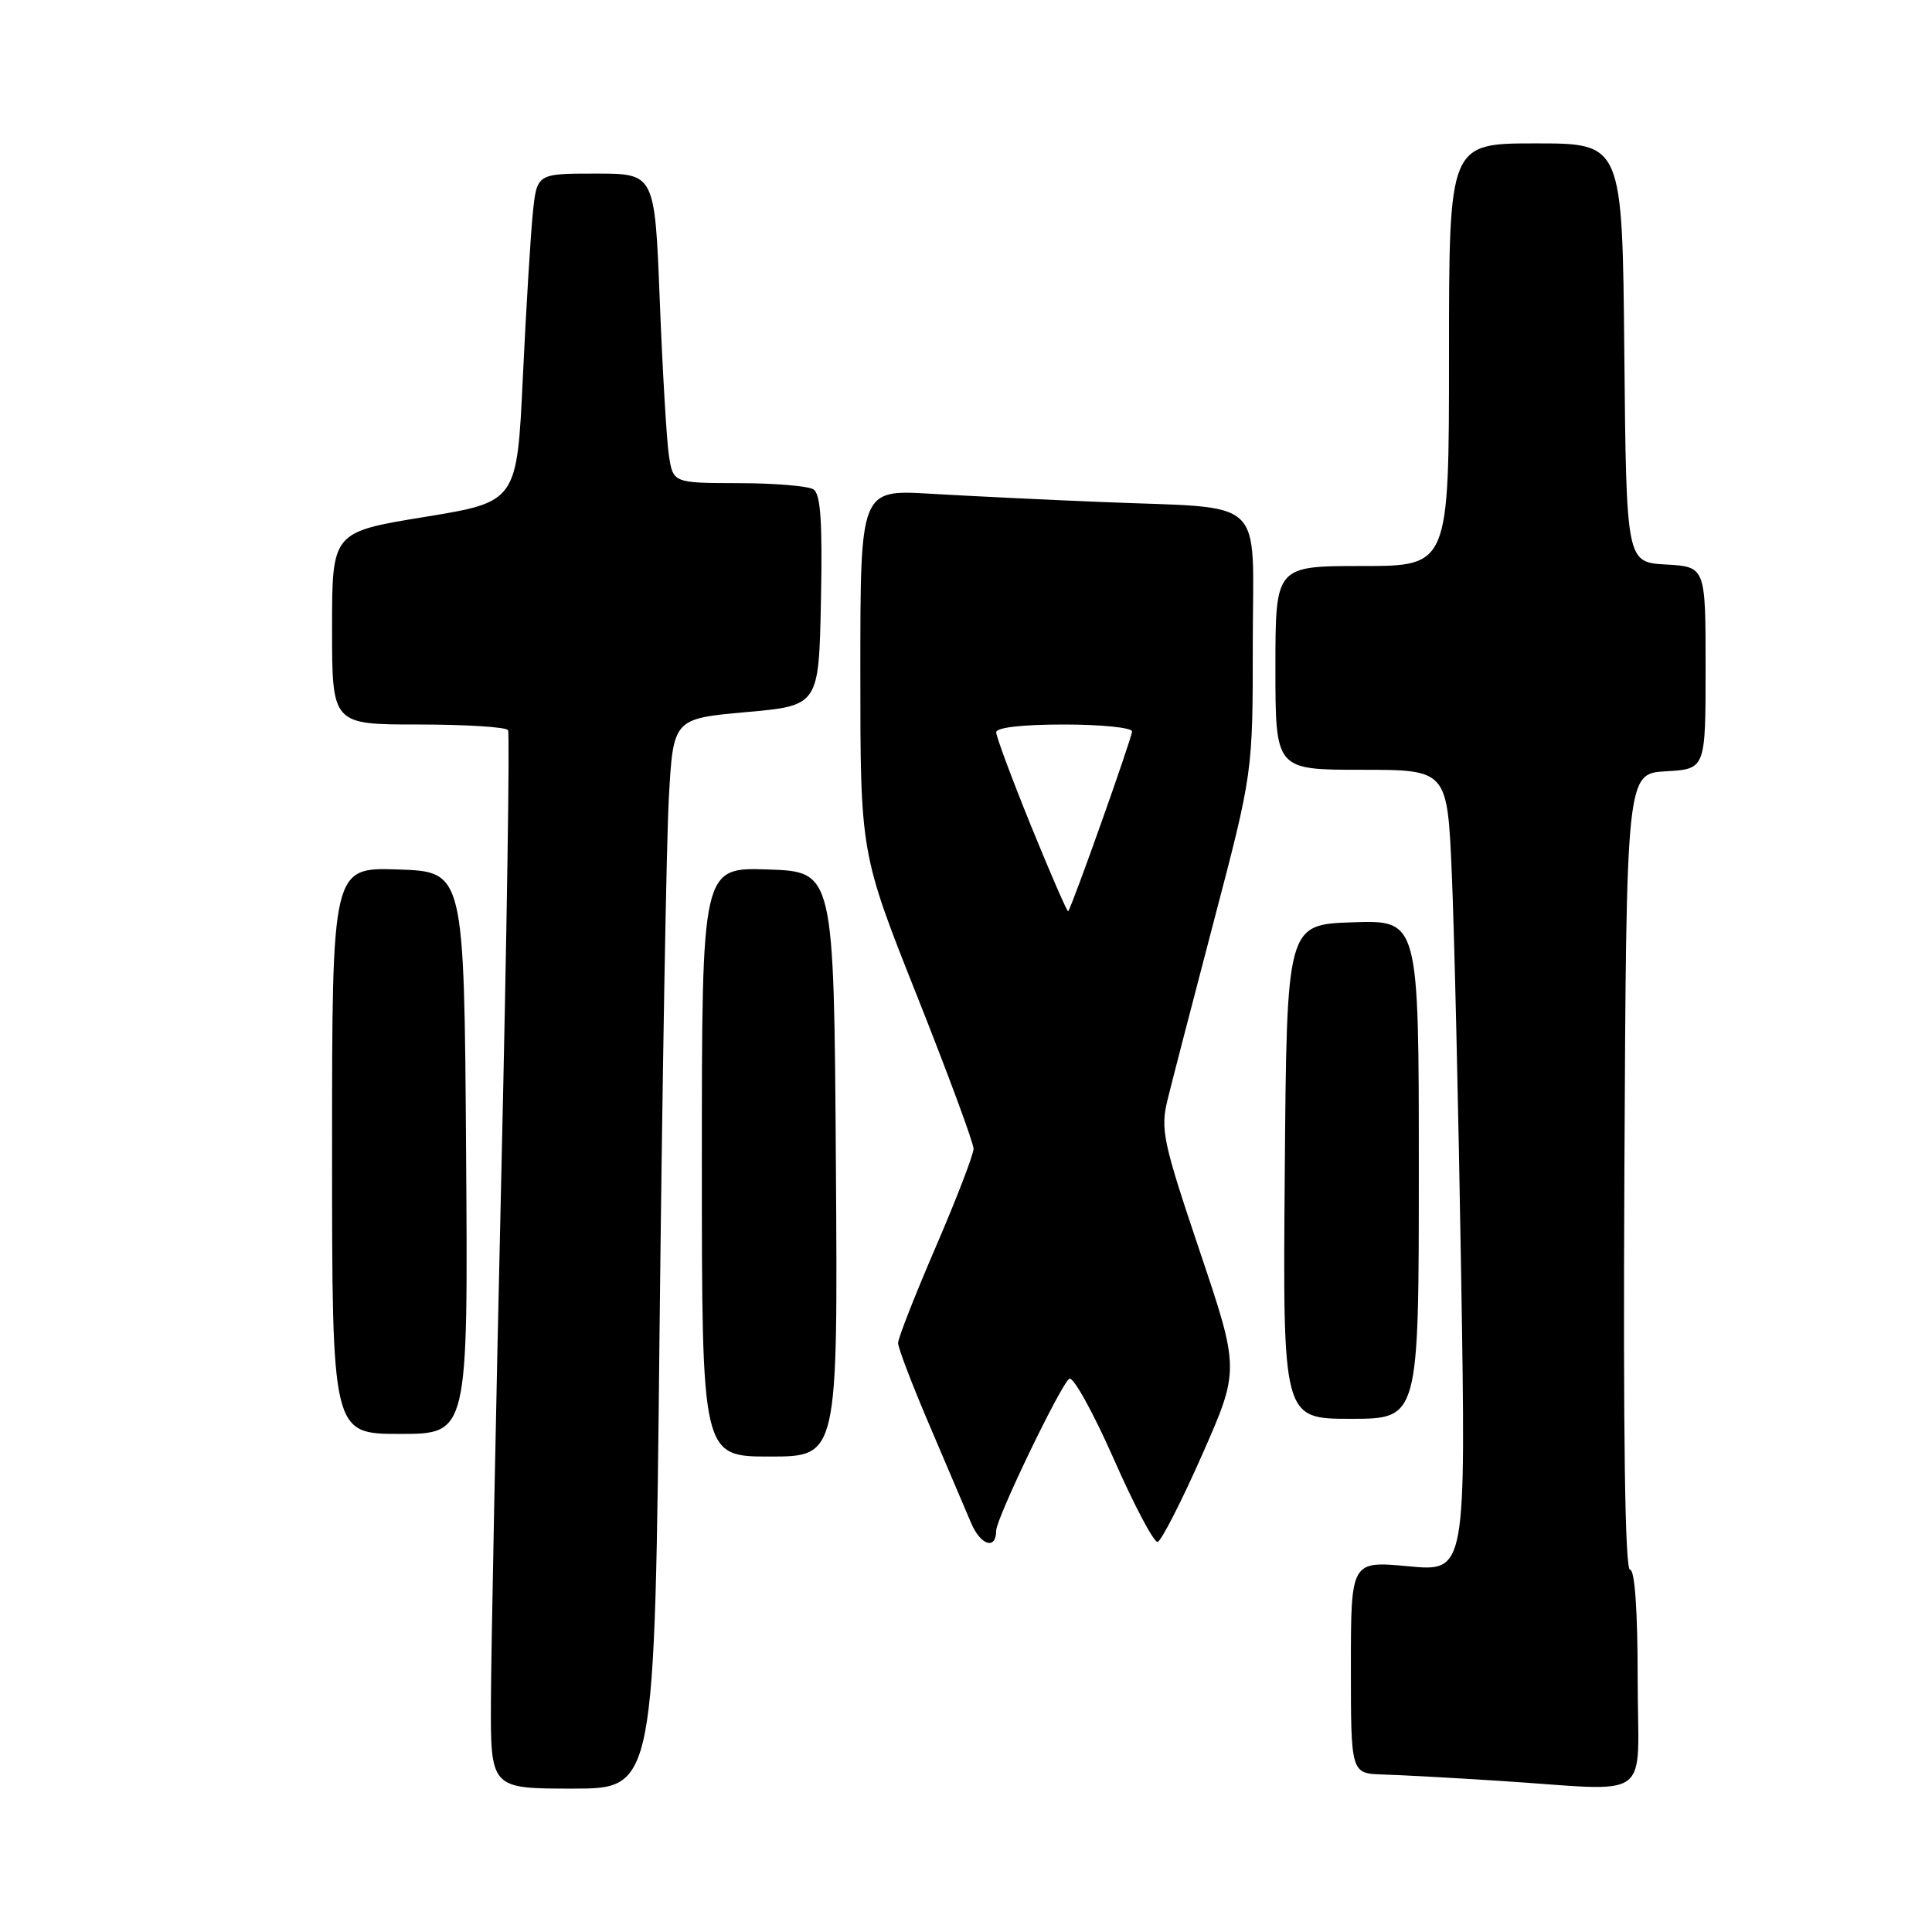 <?xml version="1.0" encoding="UTF-8" standalone="no"?>
<!DOCTYPE svg PUBLIC "-//W3C//DTD SVG 1.1//EN" "http://www.w3.org/Graphics/SVG/1.1/DTD/svg11.dtd" >
<svg xmlns="http://www.w3.org/2000/svg" xmlns:xlink="http://www.w3.org/1999/xlink" version="1.1" viewBox="0 0 256 256">
 <g >
 <path fill="currentColor"
d=" M 87.39 176.75 C 87.75 143.61 88.30 111.71 88.62 105.86 C 89.20 95.23 89.20 95.23 98.85 94.36 C 108.50 93.50 108.50 93.50 108.78 79.58 C 108.99 69.11 108.74 65.45 107.78 64.84 C 107.08 64.40 102.60 64.02 97.84 64.02 C 89.18 64.00 89.18 64.00 88.62 60.25 C 88.32 58.19 87.78 48.96 87.42 39.75 C 86.76 23.00 86.76 23.00 78.95 23.00 C 71.14 23.00 71.14 23.00 70.60 28.25 C 70.31 31.14 69.71 40.92 69.28 50.00 C 68.50 66.50 68.50 66.50 56.25 68.50 C 44.00 70.50 44.00 70.50 44.00 83.25 C 44.00 96.00 44.00 96.00 55.44 96.00 C 61.73 96.00 67.08 96.34 67.32 96.75 C 67.56 97.16 67.16 123.60 66.43 155.50 C 65.70 187.40 65.08 218.79 65.05 225.25 C 65.00 237.00 65.00 237.00 75.88 237.00 C 86.76 237.00 86.76 237.00 87.39 176.75 Z  M 217.00 222.50 C 217.00 213.42 216.62 208.00 215.99 208.00 C 215.32 208.00 215.07 190.23 215.24 155.25 C 215.50 102.50 215.50 102.50 220.75 102.20 C 226.00 101.90 226.00 101.90 226.00 88.50 C 226.00 75.10 226.00 75.10 220.75 74.80 C 215.50 74.50 215.50 74.50 215.23 46.75 C 214.97 19.00 214.97 19.00 203.48 19.00 C 192.00 19.00 192.00 19.00 192.00 47.00 C 192.00 75.00 192.00 75.00 180.50 75.00 C 169.00 75.00 169.00 75.00 169.00 88.50 C 169.00 102.00 169.00 102.00 180.39 102.00 C 191.78 102.00 191.78 102.00 192.37 115.75 C 192.70 123.31 193.26 147.22 193.61 168.88 C 194.25 208.26 194.25 208.26 186.62 207.54 C 179.00 206.83 179.00 206.83 179.00 220.91 C 179.00 235.00 179.00 235.00 183.25 235.13 C 185.59 235.20 192.45 235.57 198.50 235.96 C 219.47 237.30 217.00 239.10 217.00 222.50 Z  M 132.00 202.81 C 132.00 201.21 140.59 183.37 141.69 182.69 C 142.21 182.37 144.85 187.15 147.57 193.30 C 150.28 199.46 152.90 204.41 153.39 204.31 C 153.87 204.20 156.52 199.03 159.27 192.81 C 164.26 181.50 164.26 181.50 158.96 165.75 C 154.10 151.31 153.75 149.66 154.70 145.75 C 155.27 143.41 158.05 132.70 160.87 121.94 C 166.00 102.38 166.00 102.38 166.00 85.30 C 166.00 65.40 168.18 67.44 146.00 66.52 C 138.57 66.22 128.34 65.72 123.25 65.42 C 114.00 64.88 114.00 64.88 114.00 88.97 C 114.00 113.06 114.00 113.06 121.50 131.93 C 125.62 142.31 129.00 151.44 129.00 152.21 C 129.00 152.98 126.75 158.83 124.00 165.21 C 121.25 171.59 119.00 177.32 119.00 177.96 C 119.00 178.59 120.86 183.47 123.14 188.80 C 125.42 194.14 127.91 199.98 128.67 201.79 C 129.94 204.79 132.00 205.42 132.00 202.81 Z  M 110.76 154.25 C 110.50 115.50 110.50 115.50 101.75 115.21 C 93.00 114.92 93.00 114.92 93.00 153.96 C 93.00 193.00 93.00 193.00 102.01 193.00 C 111.02 193.00 111.02 193.00 110.76 154.25 Z  M 61.76 152.75 C 61.50 115.50 61.50 115.50 52.75 115.21 C 44.00 114.92 44.00 114.92 44.00 152.46 C 44.00 190.00 44.00 190.00 53.01 190.00 C 62.02 190.00 62.02 190.00 61.76 152.75 Z  M 188.00 154.96 C 188.00 121.92 188.00 121.92 179.25 122.21 C 170.50 122.50 170.50 122.50 170.24 155.25 C 169.97 188.00 169.97 188.00 178.99 188.00 C 188.00 188.00 188.00 188.00 188.00 154.96 Z  M 136.66 109.54 C 134.10 103.23 132.00 97.60 132.00 97.03 C 132.00 96.40 135.46 96.00 141.00 96.00 C 145.95 96.00 150.00 96.42 150.00 96.92 C 150.00 97.75 142.05 120.13 141.54 120.75 C 141.42 120.89 139.23 115.84 136.66 109.54 Z "/>
</g>
</svg>